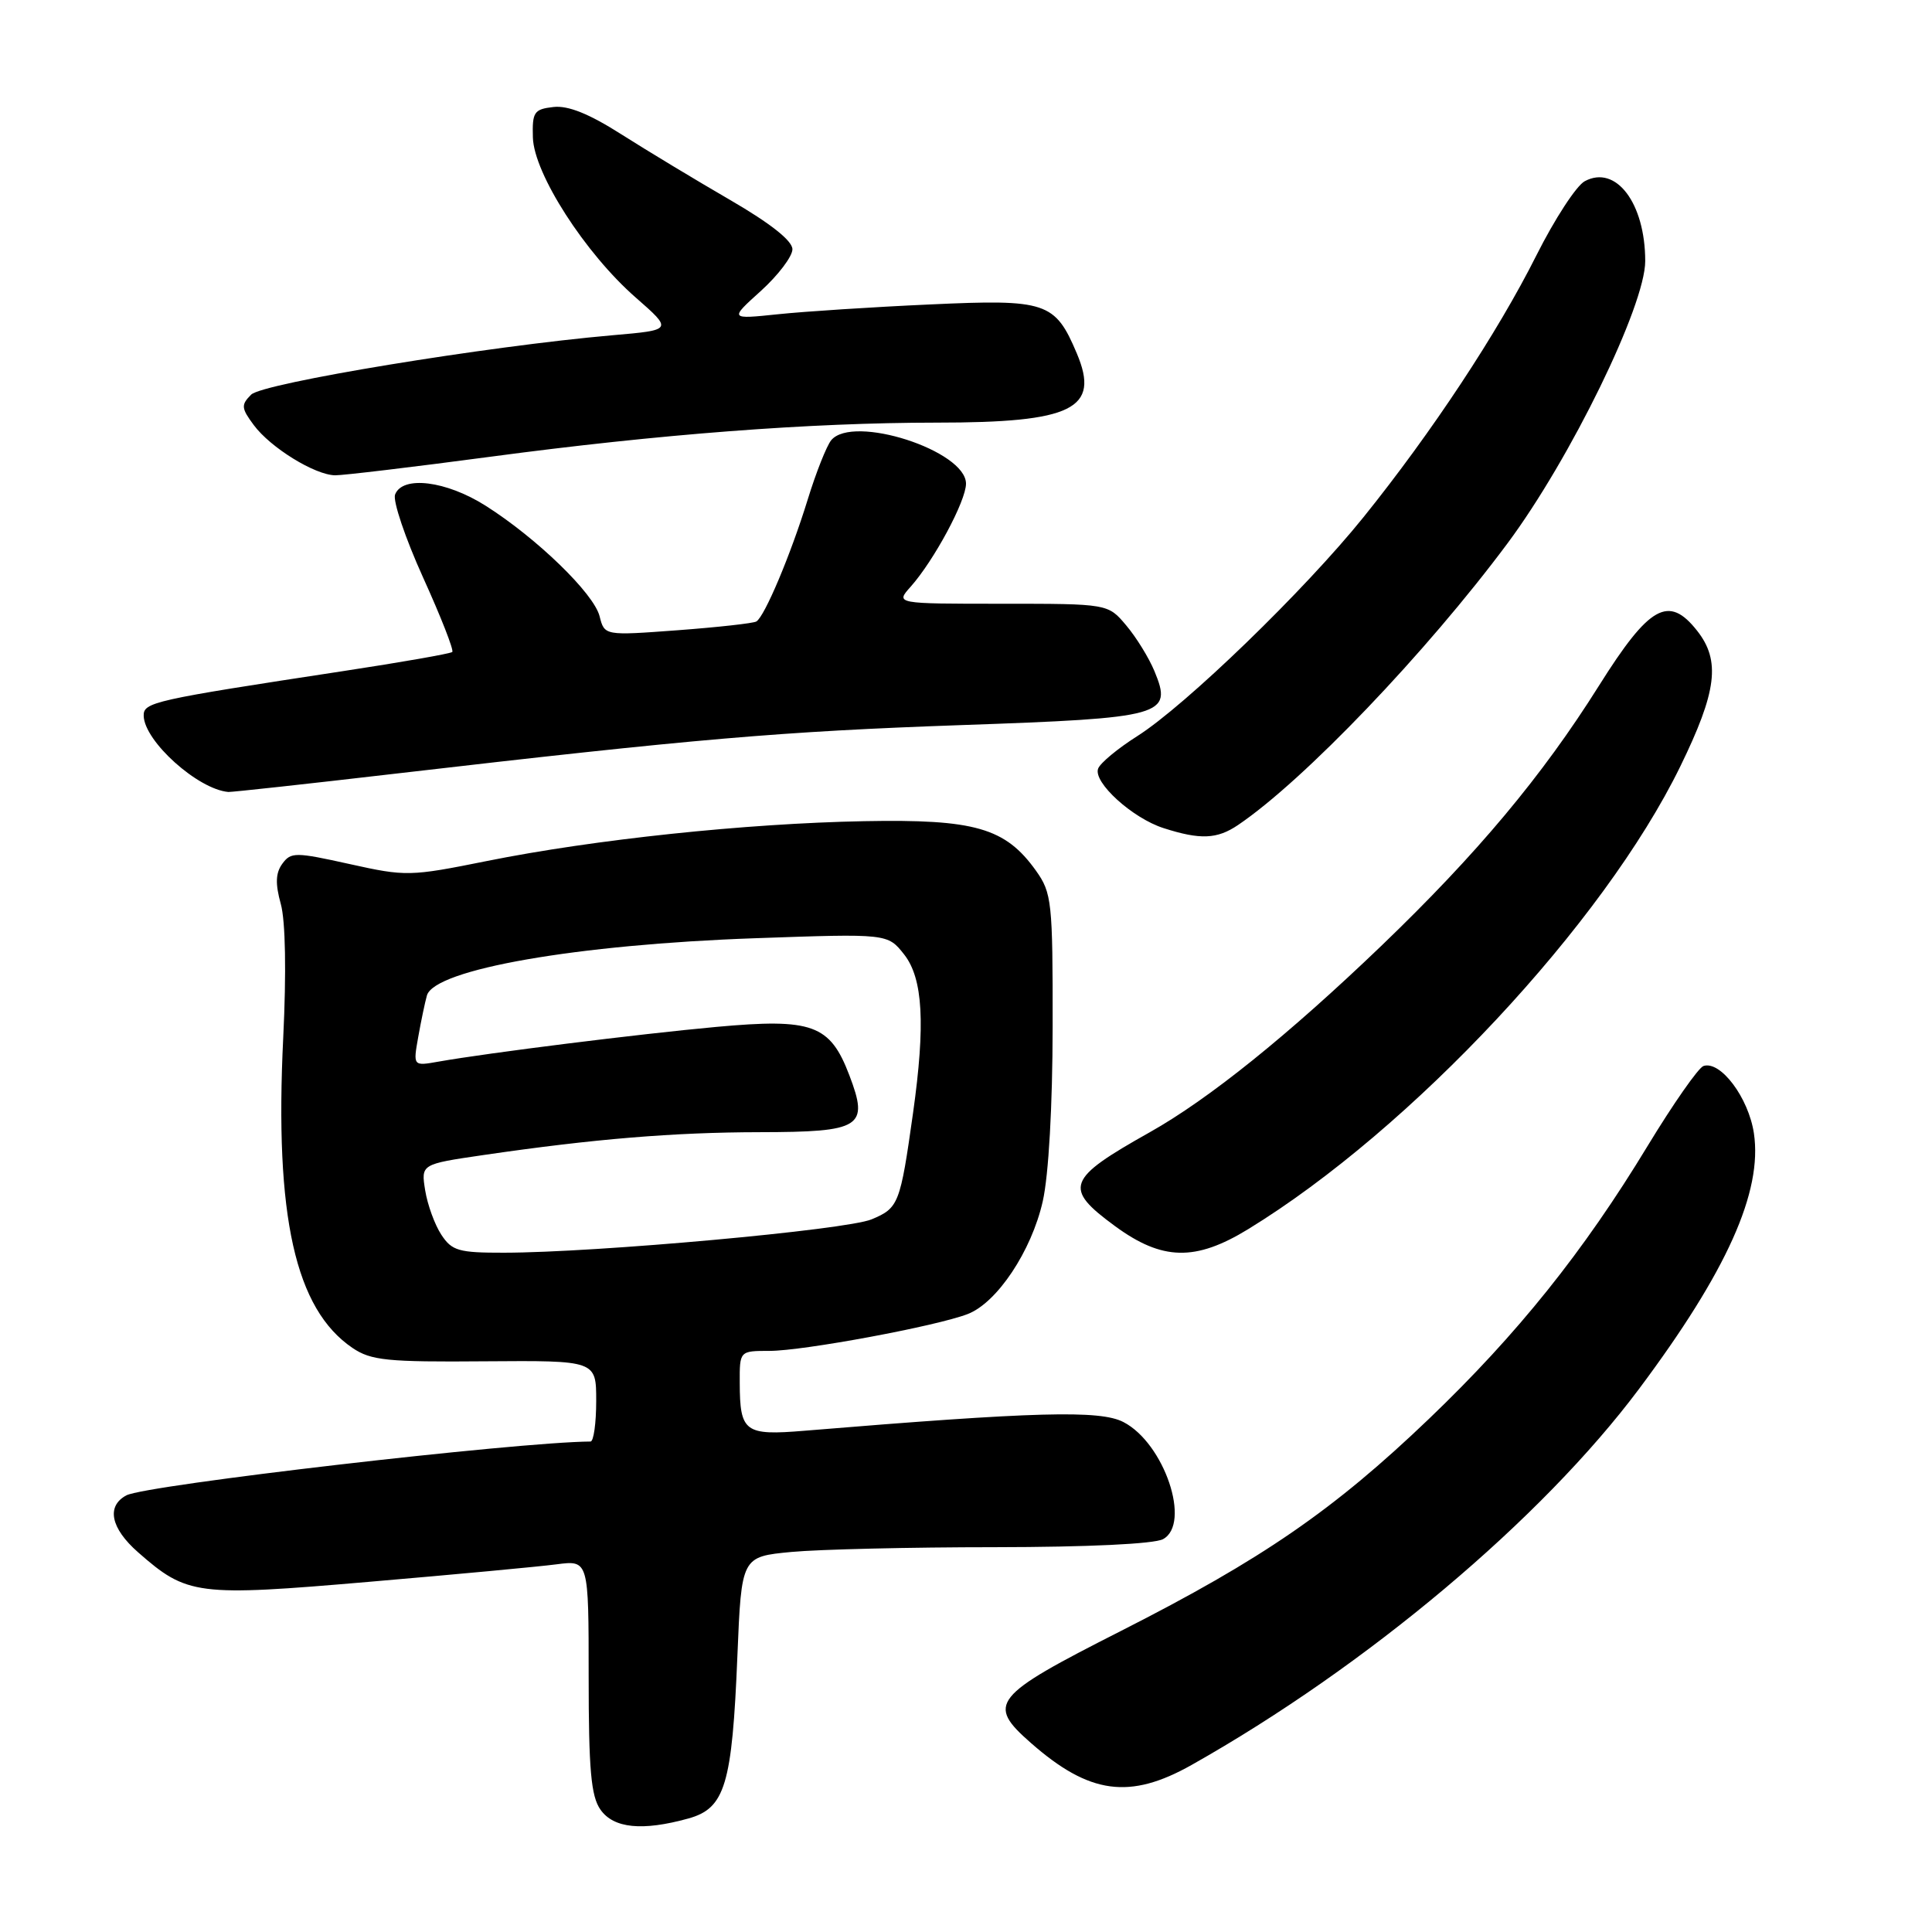 <?xml version="1.0" encoding="UTF-8" standalone="no"?>
<!DOCTYPE svg PUBLIC "-//W3C//DTD SVG 1.1//EN" "http://www.w3.org/Graphics/SVG/1.1/DTD/svg11.dtd" >
<svg xmlns="http://www.w3.org/2000/svg" xmlns:xlink="http://www.w3.org/1999/xlink" version="1.1" viewBox="0 0 256 256">
 <g >
 <path fill="currentColor"
d=" M 91.21 240.96 C 96.08 239.61 97.01 236.52 97.71 219.38 C 98.25 206.27 98.25 206.27 104.88 205.64 C 108.52 205.30 120.64 205.01 131.82 205.01 C 144.13 205.00 152.91 204.58 154.10 203.95 C 157.88 201.92 154.28 191.23 148.86 188.43 C 145.75 186.82 137.24 187.05 106.61 189.58 C 98.68 190.24 98.04 189.77 98.02 183.25 C 98.00 179.00 98.00 179.00 101.96 179.00 C 106.44 179.00 124.08 175.72 128.22 174.12 C 132.12 172.62 136.68 165.77 138.17 159.18 C 138.95 155.74 139.47 146.58 139.48 136.00 C 139.50 119.48 139.37 118.32 137.27 115.37 C 133.22 109.70 129.19 108.53 114.50 108.81 C 98.80 109.11 78.73 111.23 64.51 114.09 C 54.32 116.14 53.79 116.15 46.32 114.49 C 39.15 112.90 38.55 112.89 37.41 114.45 C 36.52 115.67 36.46 117.09 37.21 119.79 C 37.83 122.04 37.95 128.85 37.53 137.48 C 36.37 161.17 39.11 173.46 46.71 178.61 C 49.16 180.27 51.31 180.49 64.25 180.38 C 79.00 180.27 79.00 180.27 79.00 185.63 C 79.00 188.59 78.66 191.00 78.25 191.01 C 68.47 191.07 19.34 196.77 16.75 198.14 C 14.06 199.57 14.66 202.50 18.30 205.69 C 24.80 211.40 26.06 211.56 48.90 209.60 C 60.23 208.63 71.41 207.59 73.75 207.28 C 78.00 206.73 78.00 206.73 78.00 222.14 C 78.00 234.47 78.31 238.00 79.56 239.78 C 81.30 242.27 85.11 242.65 91.21 240.96 Z  M 157.92 233.85 C 181.12 220.77 204.28 201.30 217.21 184.00 C 228.83 168.45 233.56 157.91 232.40 150.16 C 231.69 145.46 227.99 140.51 225.72 141.25 C 225.05 141.48 221.72 146.24 218.32 151.84 C 209.83 165.85 201.06 176.79 189.35 188.00 C 176.73 200.08 167.27 206.60 148.51 216.12 C 131.46 224.77 130.67 225.75 136.62 230.97 C 144.36 237.76 149.70 238.49 157.92 233.85 Z  M 165.39 162.87 C 187.00 149.64 212.50 122.33 222.64 101.57 C 227.50 91.62 228.01 87.55 224.88 83.58 C 221.11 78.79 218.56 80.21 211.87 90.86 C 204.33 102.86 195.73 113.13 183.01 125.35 C 170.70 137.16 160.18 145.63 152.35 150.03 C 141.31 156.23 140.87 157.42 147.75 162.47 C 154.00 167.05 158.40 167.15 165.39 162.87 Z  M 164.03 109.33 C 172.74 103.45 189.00 86.45 199.75 72.00 C 208.10 60.78 218.00 40.49 218.00 34.60 C 218.00 26.92 214.12 21.79 209.99 24.01 C 208.88 24.60 206.00 29.02 203.58 33.84 C 198.42 44.12 189.72 57.29 180.67 68.53 C 172.86 78.23 157.09 93.49 150.68 97.55 C 148.12 99.17 145.79 101.10 145.51 101.84 C 144.81 103.65 150.05 108.41 154.18 109.73 C 159.04 111.29 161.26 111.20 164.03 109.33 Z  M 52.26 102.53 C 92.19 97.89 103.52 96.92 127.34 96.08 C 154.31 95.14 155.41 94.83 152.97 88.93 C 152.24 87.17 150.56 84.44 149.23 82.87 C 146.82 80.00 146.82 80.00 132.74 80.00 C 118.65 80.00 118.65 80.00 120.66 77.75 C 123.75 74.28 128.00 66.38 128.00 64.09 C 128.00 59.71 113.01 54.87 110.14 58.33 C 109.54 59.06 108.13 62.60 107.02 66.21 C 104.76 73.53 101.32 81.69 100.22 82.35 C 99.82 82.59 95.13 83.11 89.80 83.51 C 80.10 84.23 80.10 84.23 79.45 81.66 C 78.70 78.65 71.13 71.31 64.36 67.02 C 59.13 63.70 53.33 62.98 52.35 65.53 C 52.03 66.36 53.70 71.31 56.06 76.52 C 58.42 81.72 60.16 86.16 59.93 86.39 C 59.69 86.61 53.20 87.75 45.50 88.92 C 20.24 92.77 19.00 93.05 19.04 94.85 C 19.12 98.22 26.23 104.60 30.26 104.94 C 30.68 104.97 40.58 103.89 52.26 102.53 Z  M 64.91 60.53 C 87.47 57.52 107.27 56.01 124.10 56.00 C 142.14 56.00 145.80 54.19 142.68 46.82 C 139.80 40.01 138.65 39.63 123.26 40.34 C 115.69 40.68 106.61 41.27 103.08 41.64 C 96.65 42.31 96.65 42.31 100.83 38.54 C 103.12 36.46 105.00 33.98 105.00 33.03 C 105.00 31.90 102.09 29.60 96.75 26.50 C 92.21 23.87 85.72 19.95 82.32 17.79 C 78.05 15.07 75.26 13.95 73.32 14.18 C 70.77 14.47 70.51 14.85 70.61 18.22 C 70.75 23.01 77.53 33.56 84.23 39.42 C 89.15 43.73 89.15 43.73 81.19 44.42 C 64.55 45.87 34.81 50.76 33.28 52.29 C 31.92 53.65 31.96 54.08 33.63 56.33 C 35.85 59.32 41.72 62.94 44.41 62.98 C 45.46 62.99 54.69 61.89 64.91 60.53 Z  M 58.48 163.61 C 57.61 162.29 56.65 159.65 56.34 157.74 C 55.78 154.26 55.78 154.26 64.05 153.05 C 78.70 150.91 89.25 150.04 100.63 150.02 C 114.16 150.00 115.17 149.36 112.54 142.47 C 109.98 135.75 107.65 134.91 94.92 136.07 C 84.66 137.01 64.74 139.50 58.11 140.67 C 54.73 141.27 54.73 141.27 55.42 137.39 C 55.80 135.25 56.32 132.78 56.57 131.90 C 57.58 128.44 76.42 125.15 100.06 124.32 C 117.62 123.70 117.62 123.70 119.81 126.48 C 122.30 129.66 122.64 135.68 120.98 147.50 C 119.28 159.55 119.08 160.07 115.49 161.57 C 112.13 162.97 79.03 165.98 66.77 165.99 C 60.78 166.00 59.88 165.74 58.48 163.61 Z "/>
</g>
</svg>